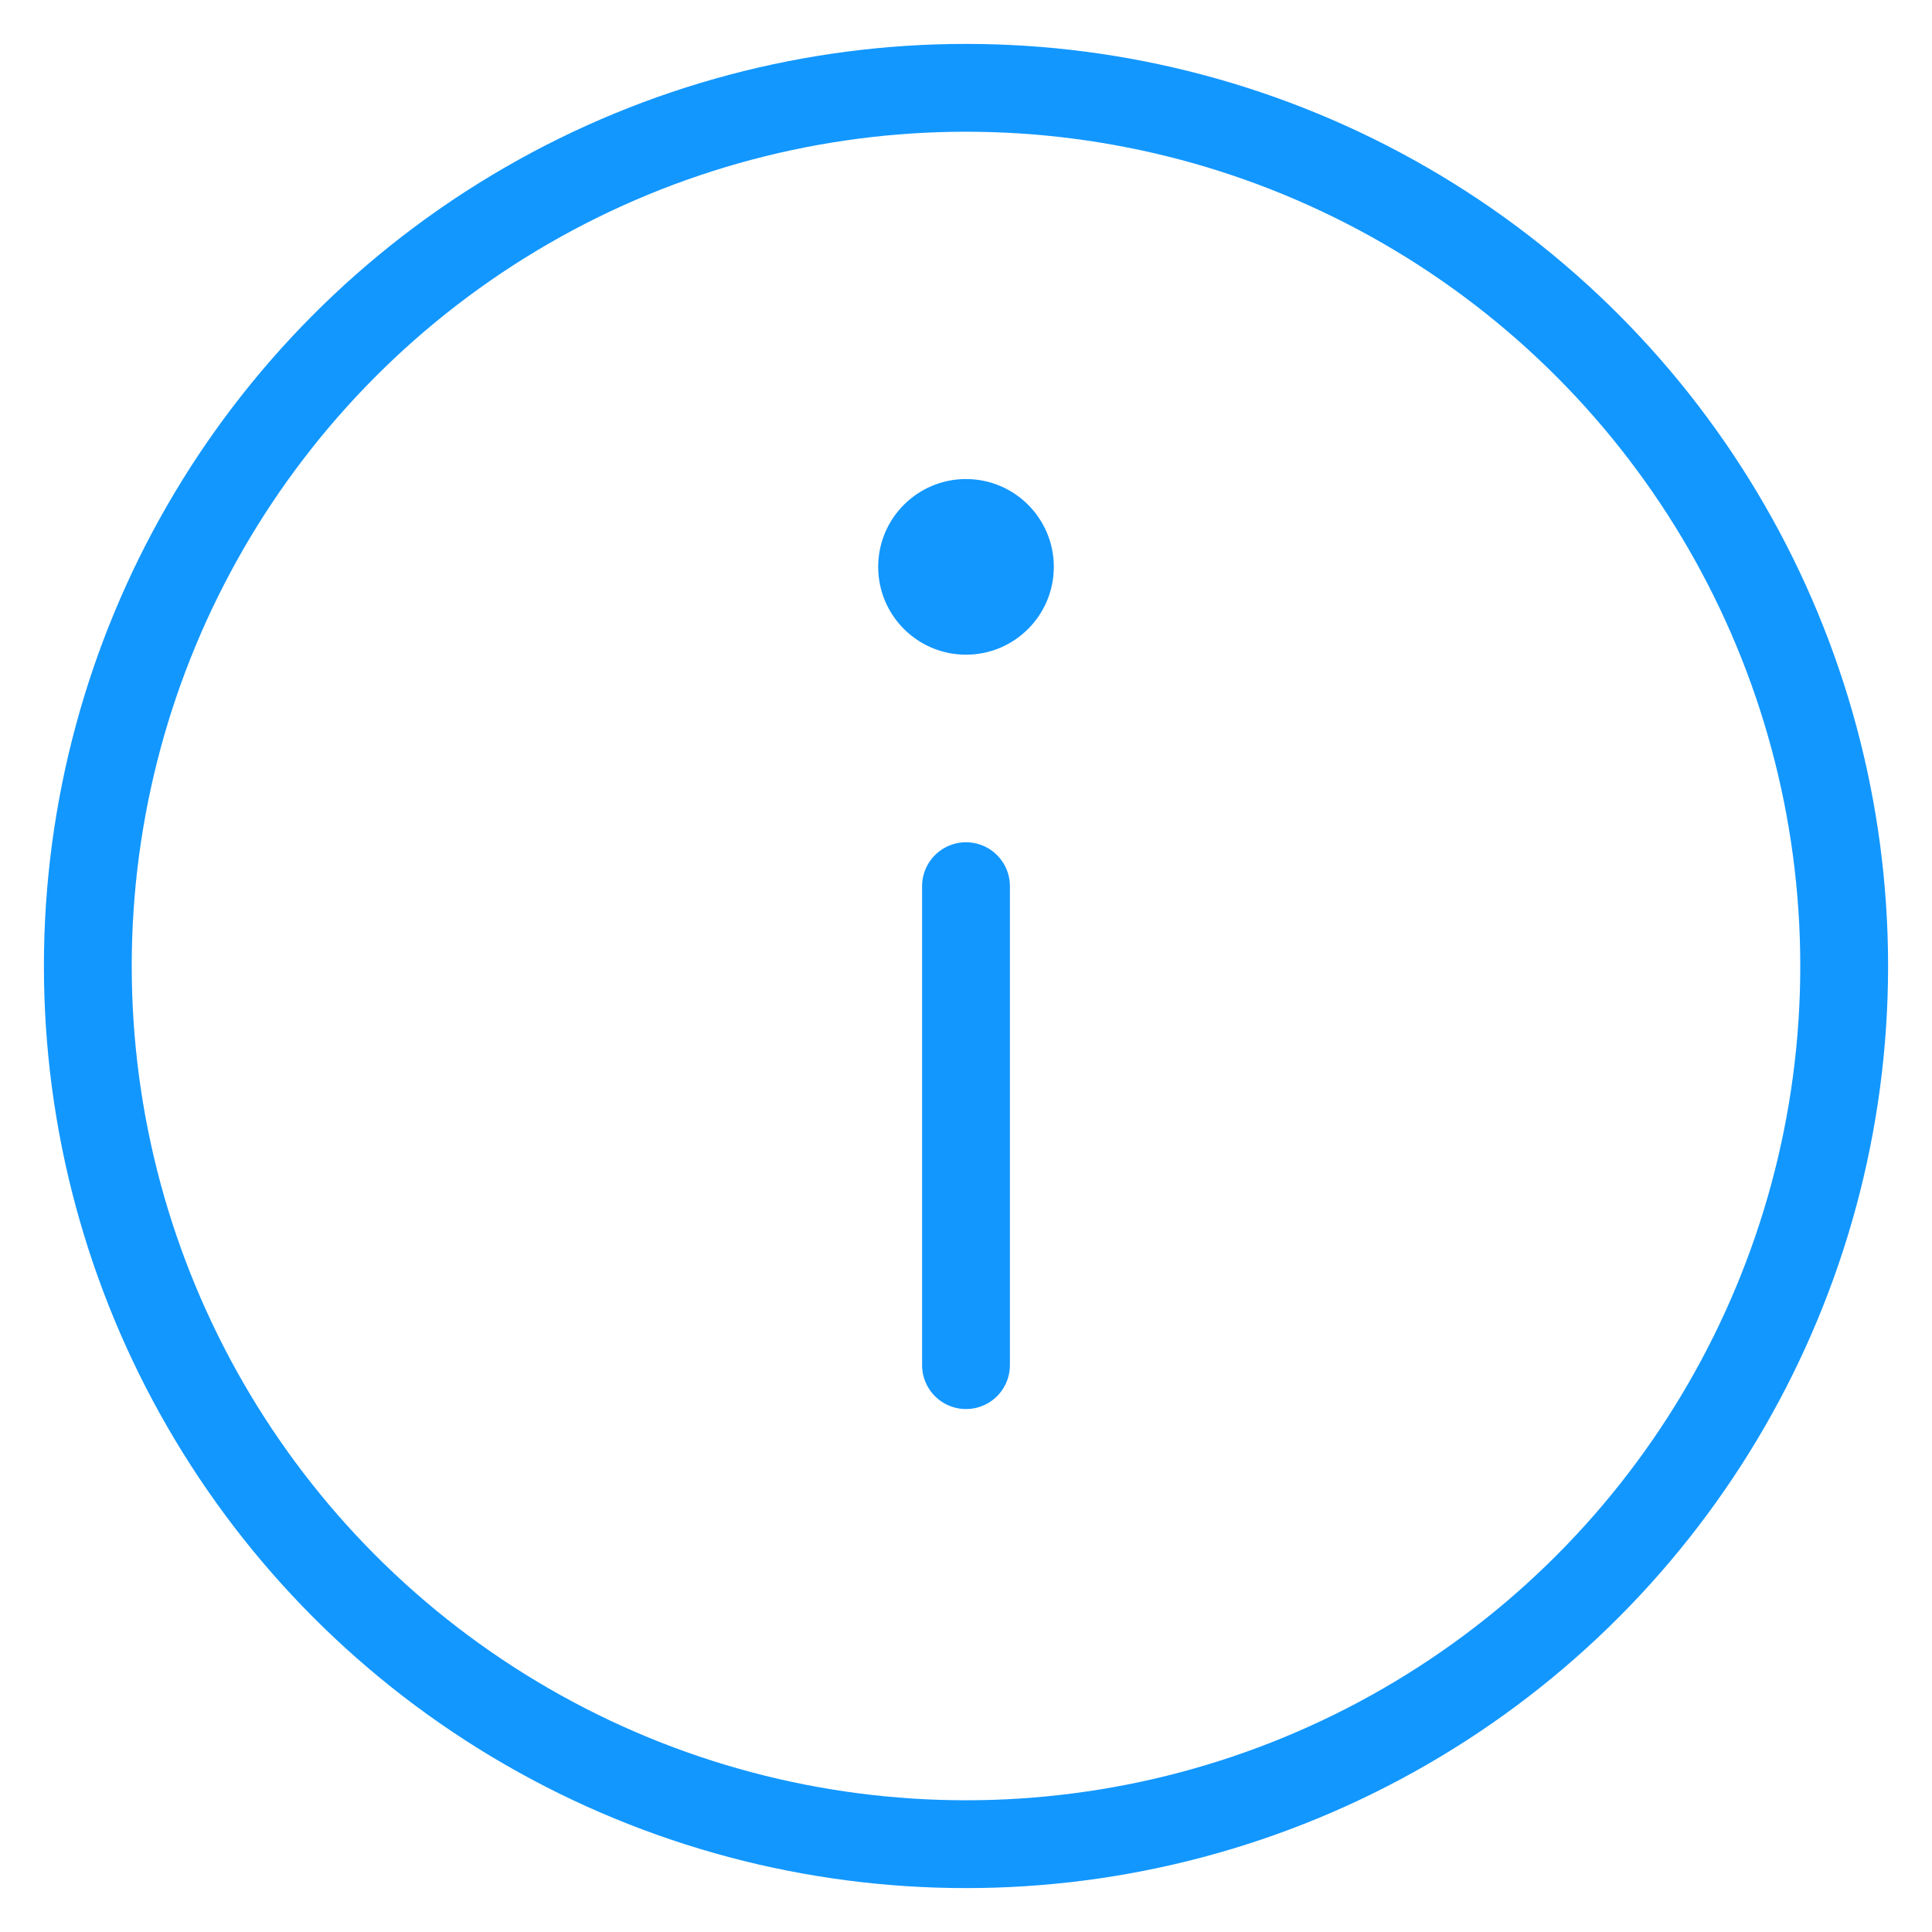 <svg xmlns="http://www.w3.org/2000/svg" width="22" height="22" viewBox="0 0 22 22">
    <g fill="none" fill-rule="evenodd" transform="translate(1 1)">
        <circle cx="10" cy="10" r="10" stroke="#1297FF" stroke-linecap="round" stroke-linejoin="round"/>
        <path stroke="#1297FF" stroke-linecap="round" stroke-linejoin="round" d="M10 9.091v5.454"/>
        <circle cx="10" cy="5.455" r="1" fill="#1297FF" fill-rule="nonzero"/>
    </g>
</svg>
